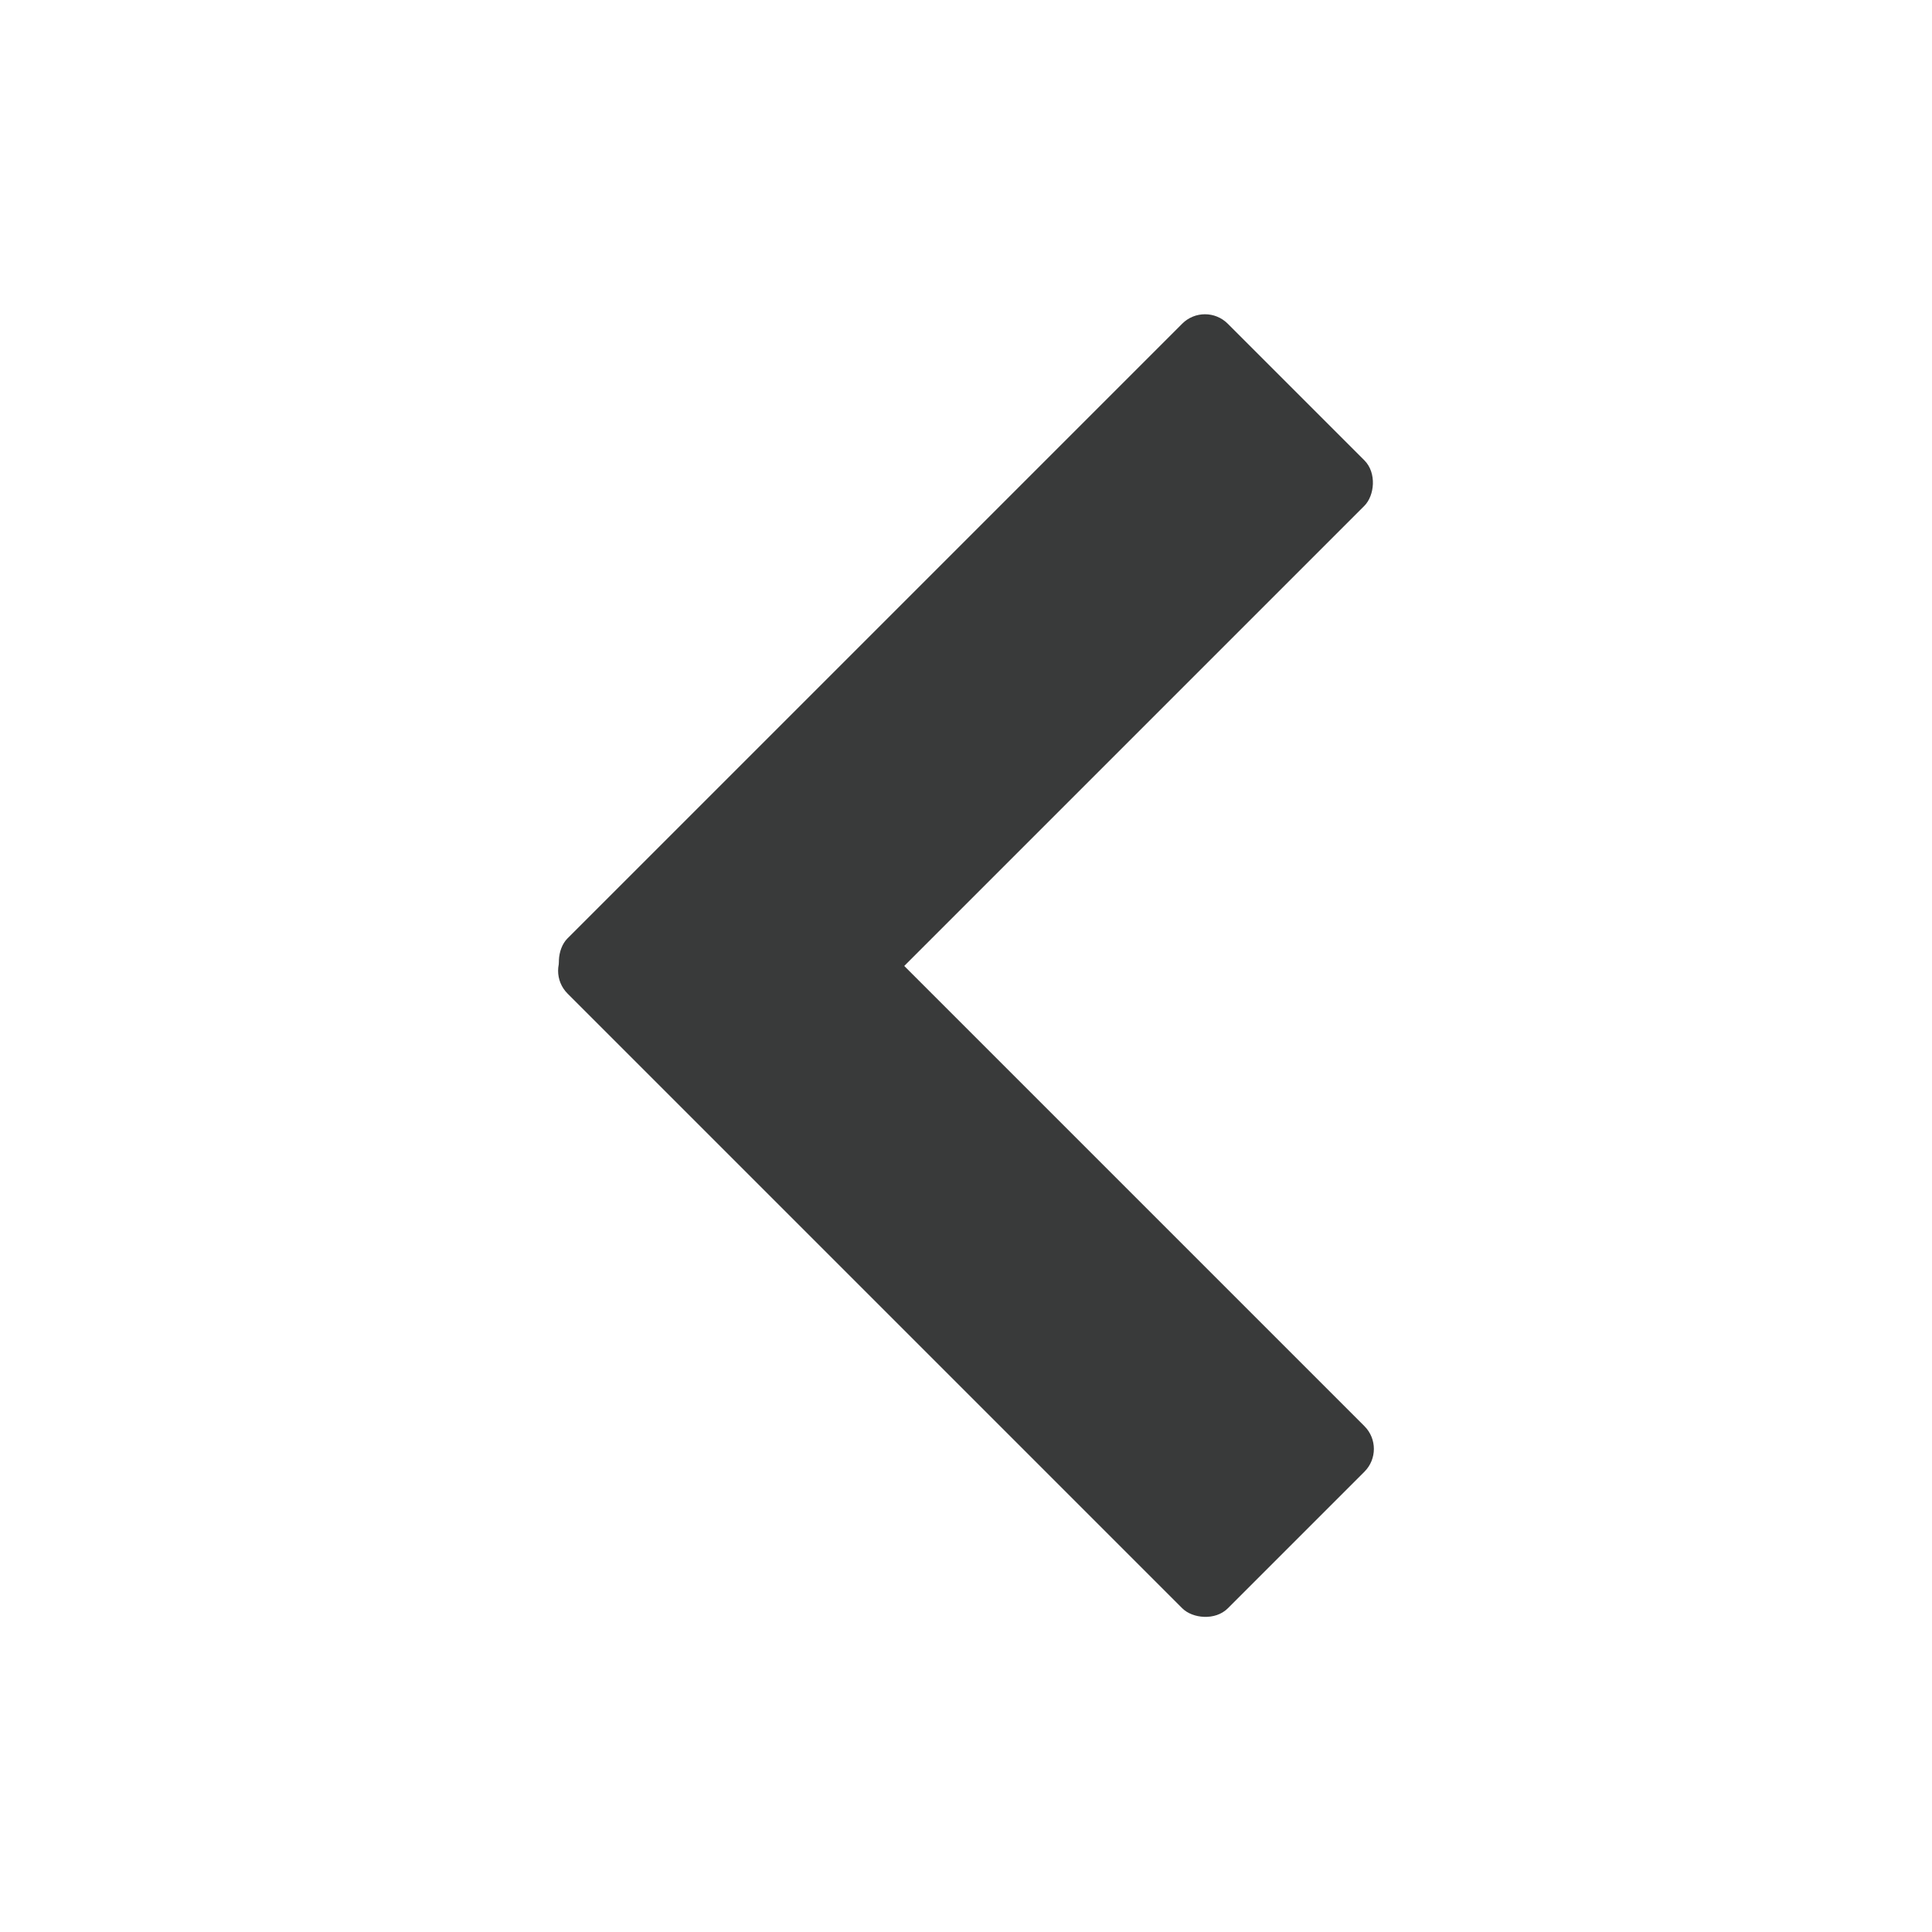 <svg
    id="レイヤー_1"
    data-name="レイヤー 1"
    xmlns="http://www.w3.org/2000/svg"
    viewBox="0 0 60 60">
    <defs>
        <style>.cls-1{fill:none;}.cls-2{fill:#393a3a;}</style>
    </defs>
    <rect class="cls-1" width="60" height="60"/>
    <rect class="cls-2" x="26" y="22.92" width="8" height="29" rx="1" transform="translate(24.75 70.1) rotate(-135)"/>
    <rect class="cls-2" x="26" y="8.08" width="8" height="29" rx="1" transform="translate(-7.18 42.82) rotate(-45)"/>
</svg>
